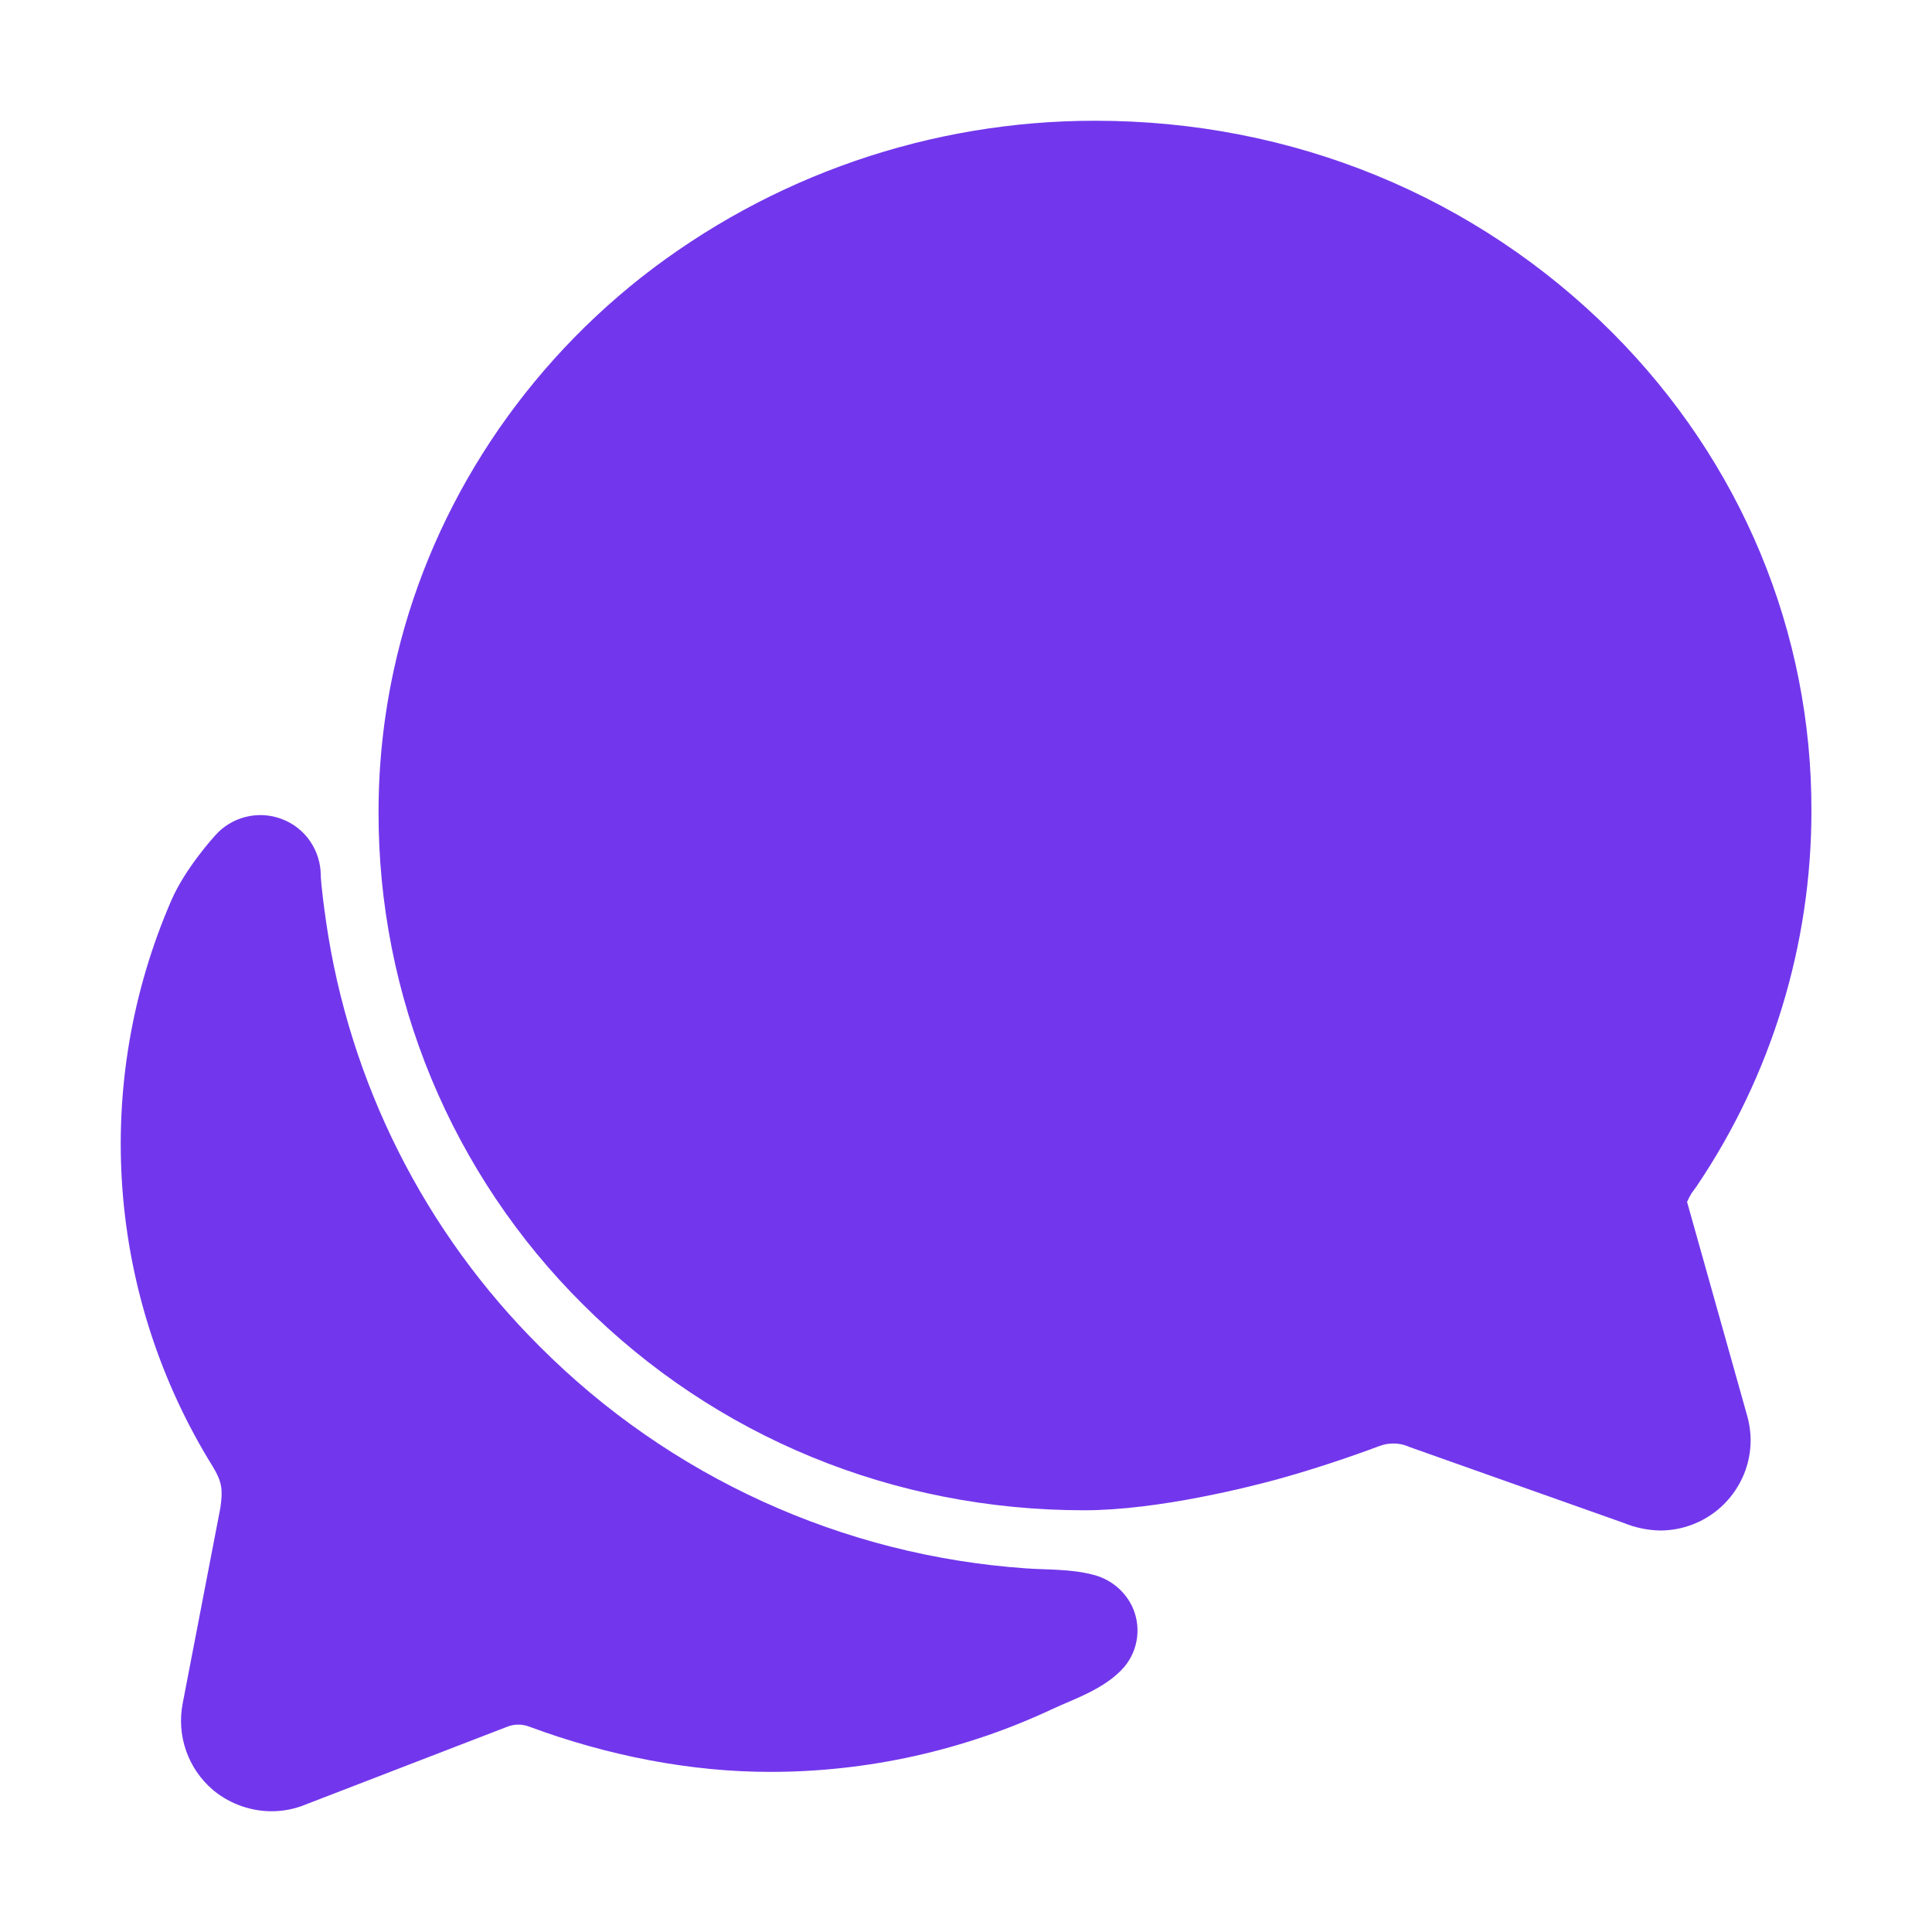 <svg width="32" height="32" viewBox="0 0 32 32" fill="none" xmlns="http://www.w3.org/2000/svg">
<path d="M3.778 24.323C3.778 24.328 3.778 24.336 3.773 24.347C3.775 24.339 3.777 24.331 3.778 24.323Z" fill="#7237EC"/>
<path d="M27.495 25.35C27.289 25.346 27.086 25.303 26.895 25.225L23.346 23.967L23.32 23.956C23.243 23.924 23.16 23.908 23.076 23.909C22.998 23.909 22.922 23.923 22.85 23.95C22.763 23.983 21.986 24.274 21.171 24.498C20.73 24.619 19.191 25.015 17.957 25.015C14.802 25.015 11.852 23.802 9.651 21.601C8.576 20.532 7.724 19.261 7.143 17.861C6.563 16.461 6.266 14.96 6.27 13.444C6.27 12.654 6.355 11.867 6.523 11.095C7.073 8.556 8.528 6.247 10.62 4.595C12.767 2.911 15.416 1.997 18.145 2C21.408 2 24.448 3.25 26.707 5.511C28.842 7.653 30.012 10.469 30.003 13.441C30.001 15.649 29.342 17.806 28.109 19.637L28.097 19.655L28.051 19.718C28.04 19.732 28.03 19.746 28.02 19.76L28.01 19.777C27.985 19.819 27.963 19.863 27.943 19.907L28.926 23.404C28.97 23.548 28.994 23.698 28.996 23.848C28.997 24.045 28.958 24.241 28.883 24.423C28.807 24.605 28.697 24.771 28.557 24.911C28.418 25.05 28.252 25.161 28.07 25.236C27.887 25.312 27.692 25.35 27.495 25.35Z" fill="#7237EC"/>
<path d="M18.742 26.587C18.677 26.461 18.587 26.351 18.476 26.264C18.364 26.176 18.236 26.114 18.099 26.081C17.738 25.985 17.316 26.001 16.994 25.977C13.955 25.766 11.095 24.462 8.943 22.306C7.03 20.403 5.786 17.93 5.4 15.26C5.313 14.651 5.313 14.5 5.313 14.5C5.312 14.297 5.251 14.099 5.135 13.931C5.02 13.764 4.856 13.636 4.666 13.565C4.476 13.493 4.269 13.481 4.072 13.53C3.874 13.579 3.697 13.686 3.563 13.839C3.563 13.839 3.07 14.375 2.838 14.913C2.185 16.416 1.907 18.054 2.027 19.687C2.147 21.32 2.661 22.901 3.525 24.292C3.688 24.562 3.688 24.688 3.651 24.969C3.481 25.851 3.182 27.406 3.026 28.213C2.975 28.475 2.994 28.745 3.082 28.997C3.17 29.249 3.323 29.473 3.526 29.646L3.555 29.67C3.824 29.883 4.157 30 4.5 30C4.693 30 4.884 29.962 5.063 29.888L8.407 28.598C8.522 28.554 8.649 28.554 8.764 28.598C10.081 29.087 11.452 29.348 12.751 29.348C14.369 29.349 15.967 28.994 17.433 28.306C17.774 28.146 18.308 27.973 18.62 27.611C18.738 27.471 18.813 27.299 18.834 27.117C18.856 26.935 18.824 26.751 18.742 26.587Z" fill="#7237EC"/>
</svg>
